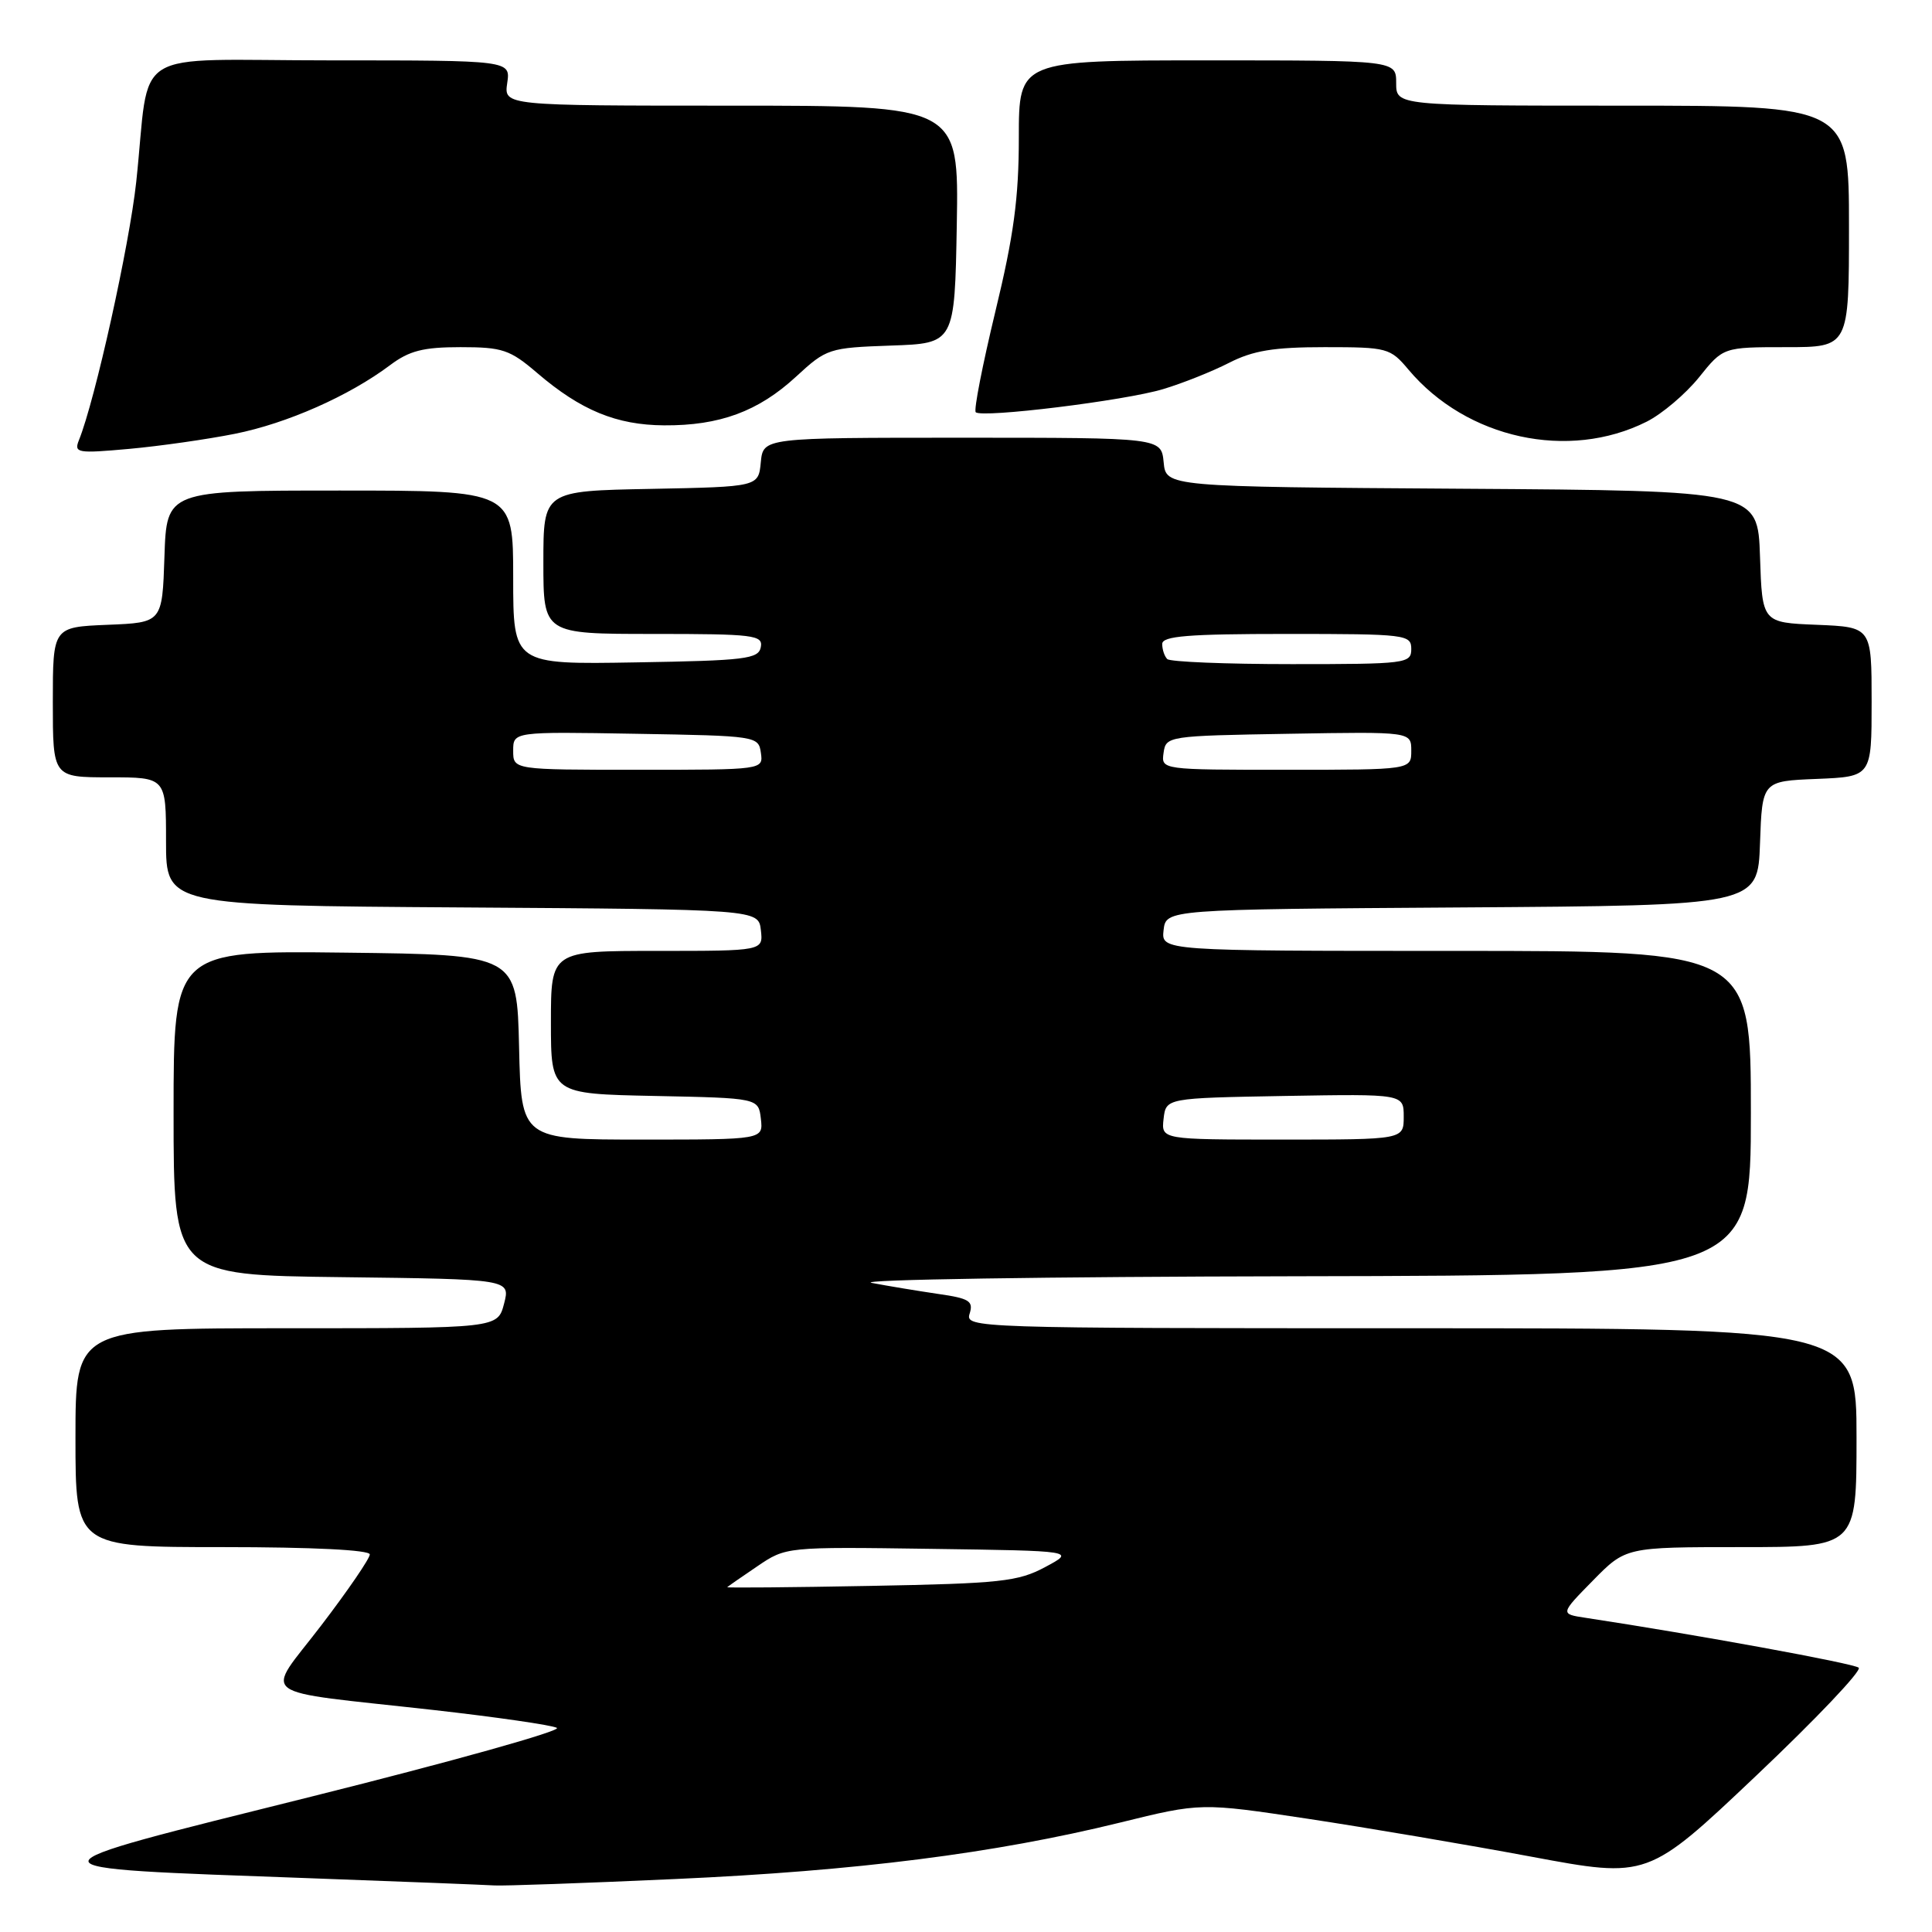 <?xml version="1.0" encoding="UTF-8" standalone="no"?>
<!DOCTYPE svg PUBLIC "-//W3C//DTD SVG 1.1//EN" "http://www.w3.org/Graphics/SVG/1.1/DTD/svg11.dtd" >
<svg xmlns="http://www.w3.org/2000/svg" xmlns:xlink="http://www.w3.org/1999/xlink" version="1.1" viewBox="0 0 256 256">
 <g >
 <path fill="currentColor"
d=" M 89.50 248.98 C 113.54 247.90 131.76 245.59 148.38 241.51 C 159.13 238.86 159.13 238.86 173.32 241.00 C 181.12 242.18 194.44 244.44 202.91 246.02 C 218.33 248.90 218.33 248.90 232.70 235.29 C 240.61 227.80 246.72 221.37 246.29 220.98 C 245.64 220.41 224.79 216.60 210.11 214.37 C 206.72 213.86 206.72 213.86 211.07 209.43 C 215.42 205.00 215.42 205.00 230.71 205.00 C 246.00 205.00 246.00 205.00 246.00 190.50 C 246.00 176.00 246.00 176.00 186.93 176.00 C 129.01 176.00 127.88 175.96 128.48 174.07 C 129.01 172.40 128.44 172.04 124.30 171.45 C 121.66 171.06 117.70 170.41 115.50 169.99 C 113.30 169.56 138.61 169.17 171.75 169.11 C 232.00 169.00 232.00 169.00 232.00 147.50 C 232.00 126.00 232.00 126.00 192.93 126.00 C 153.87 126.00 153.87 126.00 154.18 123.25 C 154.50 120.50 154.50 120.50 193.71 120.24 C 232.92 119.98 232.92 119.98 233.21 111.74 C 233.50 103.50 233.50 103.50 240.75 103.21 C 248.00 102.91 248.00 102.91 248.00 93.00 C 248.00 83.09 248.00 83.09 240.75 82.79 C 233.50 82.50 233.50 82.50 233.21 73.76 C 232.92 65.02 232.92 65.02 193.71 64.76 C 154.50 64.50 154.50 64.50 154.19 61.25 C 153.87 58.00 153.87 58.00 127.50 58.00 C 101.13 58.00 101.13 58.00 100.81 61.25 C 100.50 64.50 100.50 64.50 86.25 64.78 C 72.00 65.05 72.00 65.05 72.00 74.53 C 72.00 84.00 72.00 84.00 86.57 84.00 C 99.91 84.00 101.12 84.15 100.81 85.75 C 100.51 87.32 98.78 87.53 84.24 87.77 C 68.00 88.05 68.00 88.05 68.00 76.52 C 68.00 65.00 68.00 65.00 45.04 65.00 C 22.08 65.00 22.08 65.00 21.79 73.75 C 21.50 82.50 21.50 82.50 14.25 82.79 C 7.00 83.09 7.00 83.09 7.00 93.04 C 7.00 103.00 7.00 103.00 14.50 103.00 C 22.00 103.00 22.00 103.00 22.00 111.49 C 22.00 119.98 22.00 119.98 61.25 120.24 C 100.50 120.50 100.50 120.50 100.82 123.25 C 101.13 126.00 101.13 126.00 87.07 126.00 C 73.00 126.00 73.00 126.00 73.00 135.47 C 73.00 144.94 73.00 144.94 86.75 145.22 C 100.50 145.50 100.50 145.50 100.82 148.25 C 101.13 151.00 101.13 151.00 85.10 151.00 C 69.06 151.00 69.06 151.00 68.78 138.75 C 68.50 126.50 68.50 126.50 45.75 126.23 C 23.00 125.96 23.00 125.96 23.00 147.46 C 23.00 168.96 23.00 168.96 45.31 169.23 C 67.63 169.50 67.63 169.50 66.79 172.75 C 65.94 176.00 65.94 176.00 37.97 176.00 C 10.00 176.00 10.00 176.00 10.00 190.50 C 10.00 205.00 10.00 205.00 29.50 205.00 C 41.46 205.00 49.00 205.38 49.00 205.97 C 49.00 206.51 46.11 210.74 42.57 215.37 C 35.07 225.20 33.31 223.88 57.50 226.59 C 65.75 227.52 73.08 228.58 73.79 228.95 C 74.49 229.32 59.88 233.41 41.30 238.05 C 1.92 247.88 1.93 247.44 40.94 248.87 C 53.35 249.32 64.40 249.76 65.50 249.83 C 66.60 249.91 77.40 249.53 89.50 248.98 Z  M 31.13 57.48 C 38.03 56.10 46.24 52.47 51.68 48.39 C 54.23 46.47 56.09 46.00 61.02 46.00 C 66.59 46.00 67.57 46.33 71.20 49.44 C 76.96 54.37 81.69 56.32 87.99 56.36 C 95.35 56.41 100.48 54.52 105.48 49.91 C 109.52 46.18 109.84 46.08 118.06 45.79 C 126.50 45.50 126.50 45.50 126.78 29.75 C 127.05 14.00 127.05 14.00 96.91 14.00 C 66.77 14.00 66.77 14.00 67.21 11.00 C 67.65 8.00 67.65 8.00 43.87 8.00 C 16.63 8.00 20.00 5.90 18.05 24.12 C 17.14 32.51 12.60 53.03 10.46 58.32 C 9.78 60.02 10.23 60.10 17.11 59.48 C 21.18 59.11 27.48 58.21 31.13 57.48 Z  M 218.20 55.87 C 220.23 54.85 223.34 52.21 225.12 50.01 C 228.33 46.00 228.33 46.00 236.67 46.00 C 245.00 46.00 245.00 46.00 245.00 30.00 C 245.00 14.00 245.00 14.00 215.00 14.00 C 185.00 14.00 185.00 14.00 185.00 11.00 C 185.00 8.00 185.00 8.00 160.00 8.00 C 135.00 8.00 135.00 8.00 135.00 18.22 C 135.00 26.23 134.33 31.22 131.89 41.28 C 130.19 48.34 129.01 54.35 129.29 54.62 C 130.09 55.42 149.06 53.09 154.12 51.56 C 156.66 50.80 160.58 49.24 162.83 48.09 C 166.04 46.45 168.77 46.00 175.52 46.00 C 183.85 46.00 184.21 46.10 186.64 48.99 C 194.34 58.14 207.85 61.08 218.20 55.87 Z  M 96.36 210.31 C 96.47 210.20 98.26 208.95 100.35 207.54 C 104.15 204.96 104.16 204.96 123.33 205.23 C 142.50 205.50 142.50 205.50 138.50 207.64 C 134.90 209.57 132.60 209.82 115.33 210.14 C 104.79 210.34 96.25 210.41 96.36 210.31 Z  M 154.18 148.25 C 154.50 145.50 154.50 145.50 170.25 145.22 C 186.00 144.95 186.00 144.95 186.00 147.97 C 186.00 151.00 186.00 151.00 169.93 151.00 C 153.87 151.00 153.87 151.00 154.18 148.25 Z  M 68.00 99.48 C 68.00 96.95 68.00 96.95 84.25 97.23 C 100.25 97.50 100.51 97.54 100.82 99.75 C 101.14 102.00 101.14 102.00 84.57 102.00 C 68.00 102.00 68.00 102.00 68.00 99.48 Z  M 154.18 99.75 C 154.49 97.54 154.75 97.50 170.75 97.23 C 187.00 96.95 187.00 96.95 187.00 99.48 C 187.00 102.00 187.00 102.00 170.43 102.00 C 153.86 102.00 153.86 102.00 154.18 99.75 Z  M 154.67 87.33 C 154.30 86.97 154.00 86.07 154.00 85.33 C 154.00 84.28 157.42 84.00 170.50 84.00 C 186.33 84.00 187.00 84.08 187.00 86.00 C 187.00 87.92 186.33 88.00 171.17 88.00 C 162.46 88.00 155.03 87.70 154.67 87.33 Z "/>
</g>
</svg>